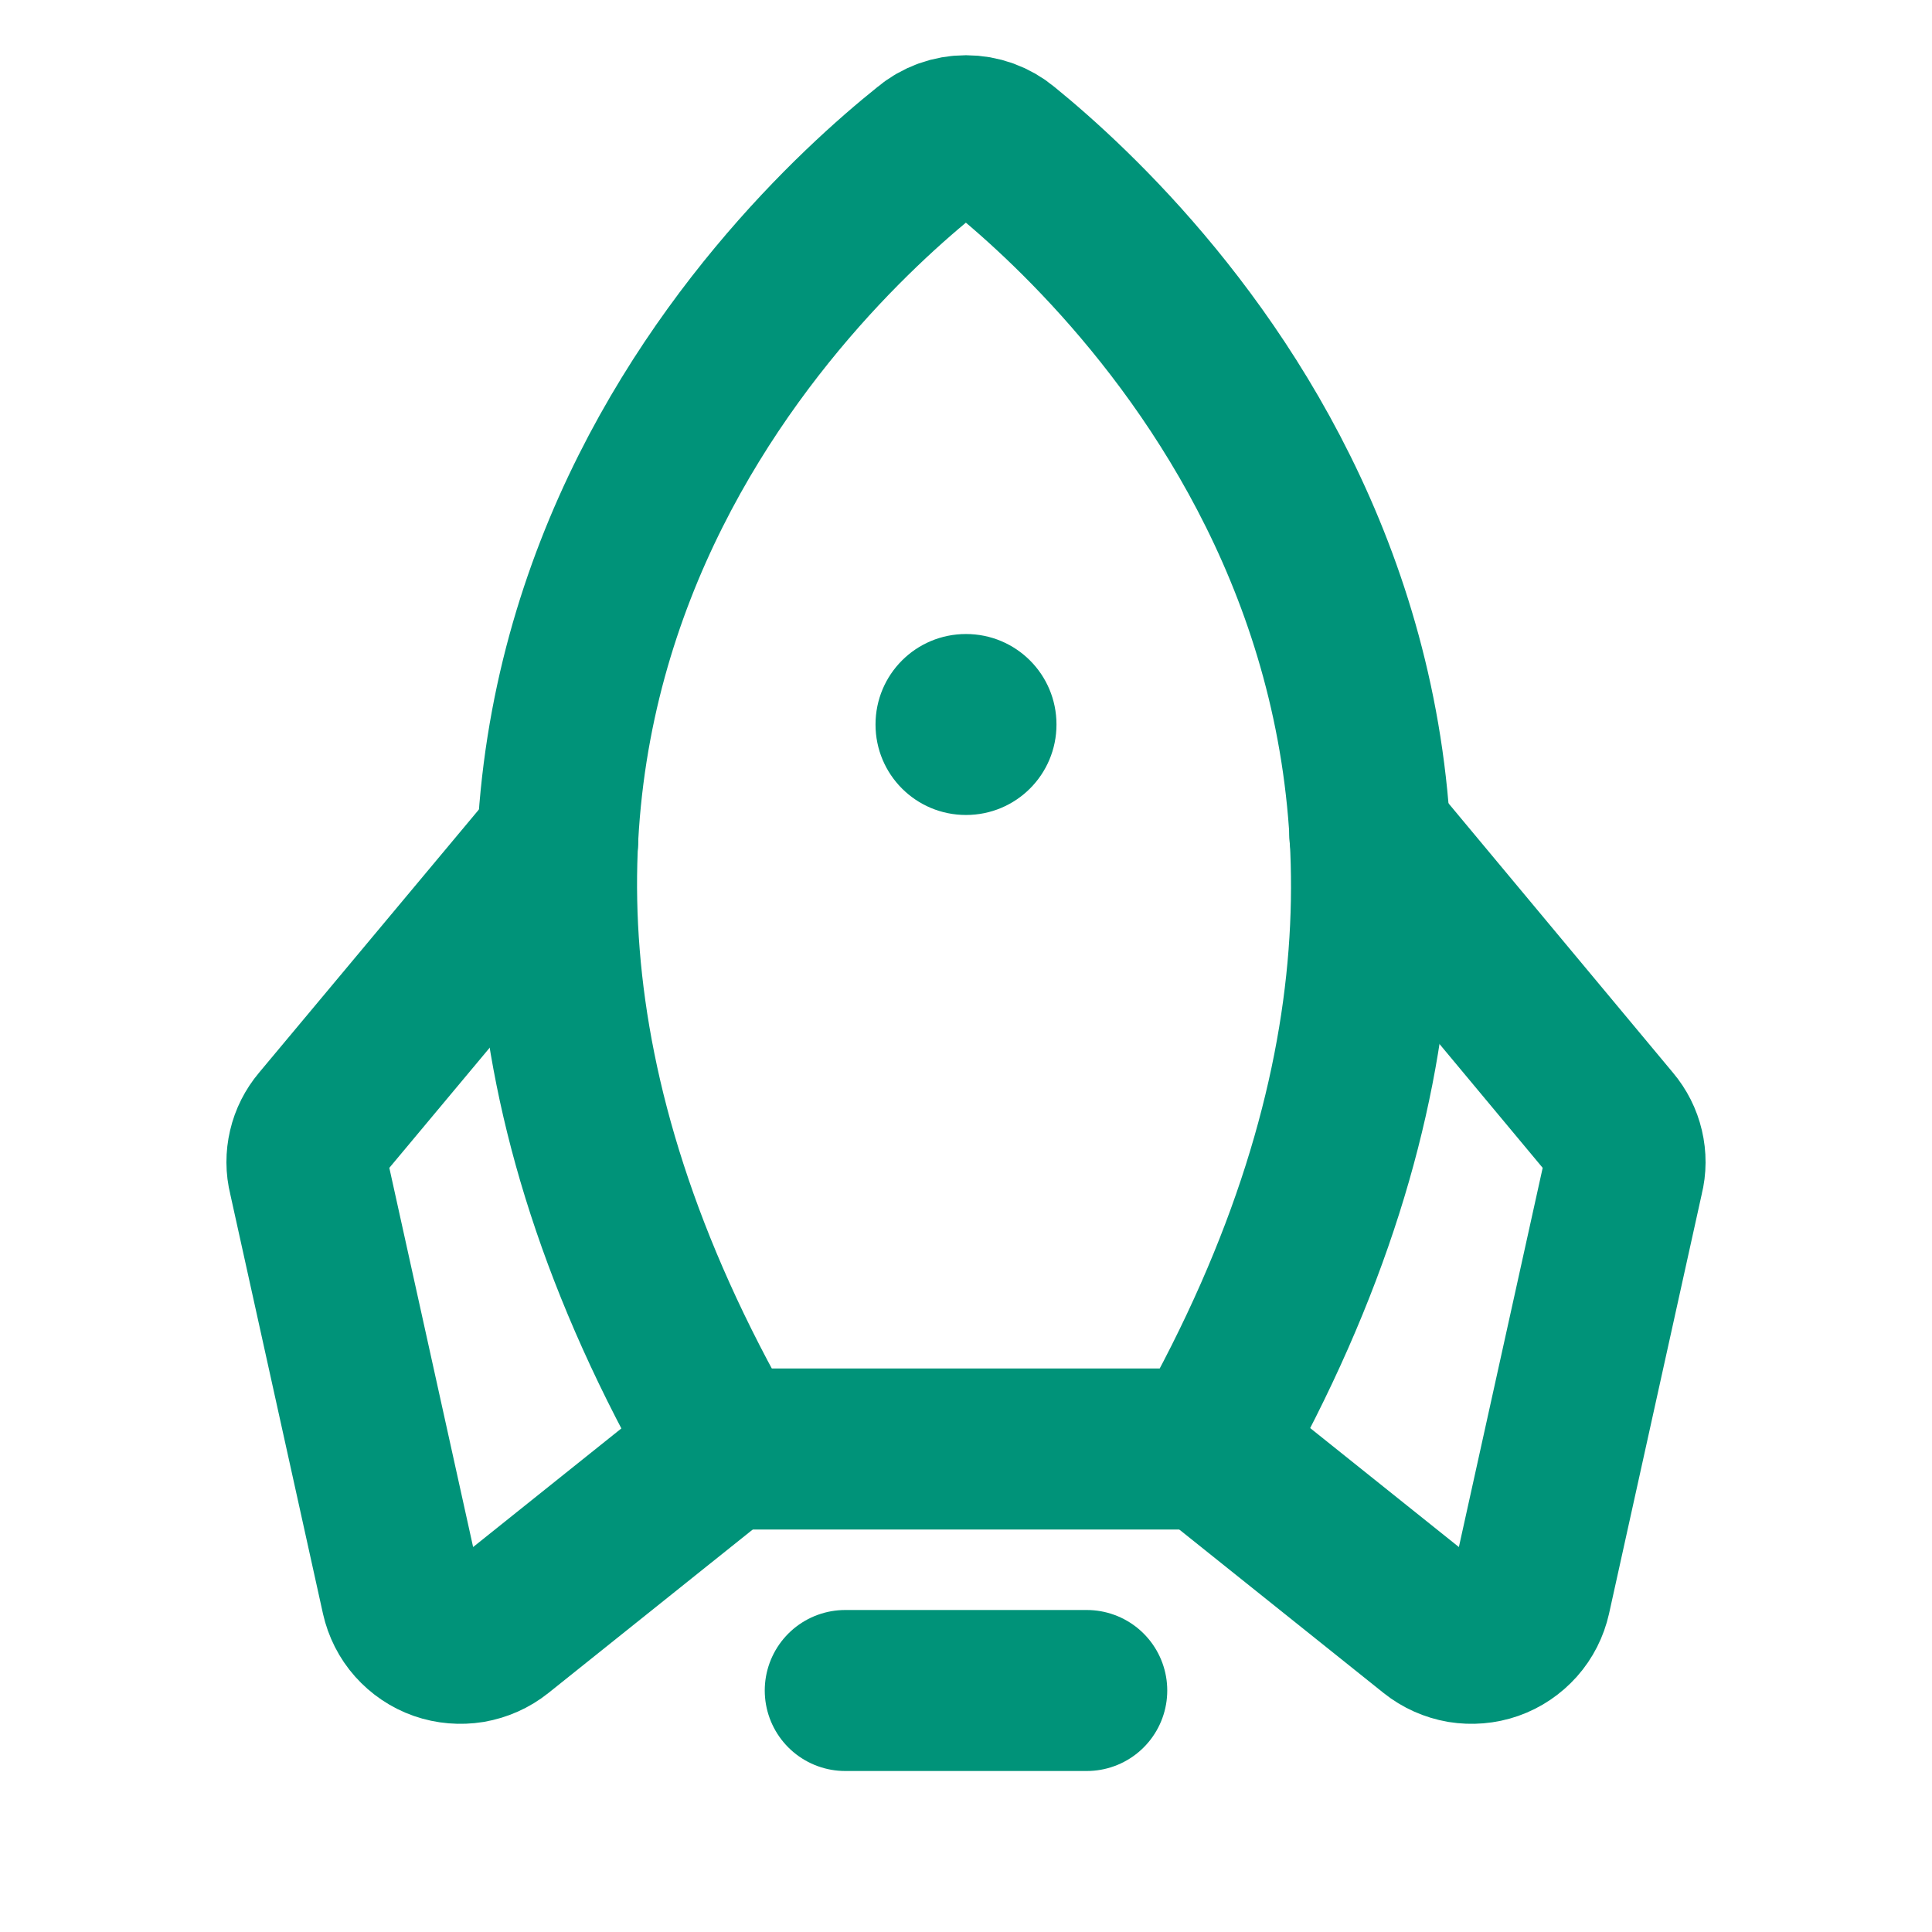 <svg width="12" height="12" viewBox="0 0 12 12" fill="none" xmlns="http://www.w3.org/2000/svg">
<path d="M6.75 10.5H5.25" stroke="#009379" stroke-linecap="round" stroke-linejoin="round"/>
<path d="M5.766 0.928C4.875 1.641 1.898 4.491 4.5 9H7.5C10.05 4.491 7.116 1.645 6.234 0.928C6.169 0.873 6.086 0.843 6 0.843C5.914 0.843 5.831 0.873 5.766 0.928Z" stroke="#009379" stroke-linecap="round" stroke-linejoin="round"/>
<path d="M3.464 5.222L1.992 6.984C1.955 7.028 1.929 7.079 1.916 7.135C1.903 7.19 1.903 7.248 1.917 7.303L2.494 9.914C2.508 9.976 2.537 10.034 2.579 10.081C2.622 10.129 2.675 10.165 2.735 10.186C2.795 10.207 2.86 10.212 2.922 10.202C2.985 10.191 3.044 10.165 3.094 10.125L4.5 9" stroke="#009379" stroke-linecap="round" stroke-linejoin="round"/>
<path d="M8.508 5.184L10.008 6.984C10.045 7.028 10.071 7.079 10.084 7.135C10.097 7.19 10.097 7.248 10.083 7.303L9.506 9.914C9.492 9.976 9.463 10.034 9.421 10.081C9.378 10.129 9.325 10.165 9.265 10.186C9.205 10.207 9.14 10.212 9.078 10.202C9.015 10.191 8.956 10.165 8.906 10.125L7.5 9" stroke="#009379" stroke-linecap="round" stroke-linejoin="round"/>
<path d="M6 5.062C6.311 5.062 6.562 4.811 6.562 4.5C6.562 4.189 6.311 3.938 6 3.938C5.689 3.938 5.438 4.189 5.438 4.5C5.438 4.811 5.689 5.062 6 5.062Z" fill="#009379"/>
</svg>
